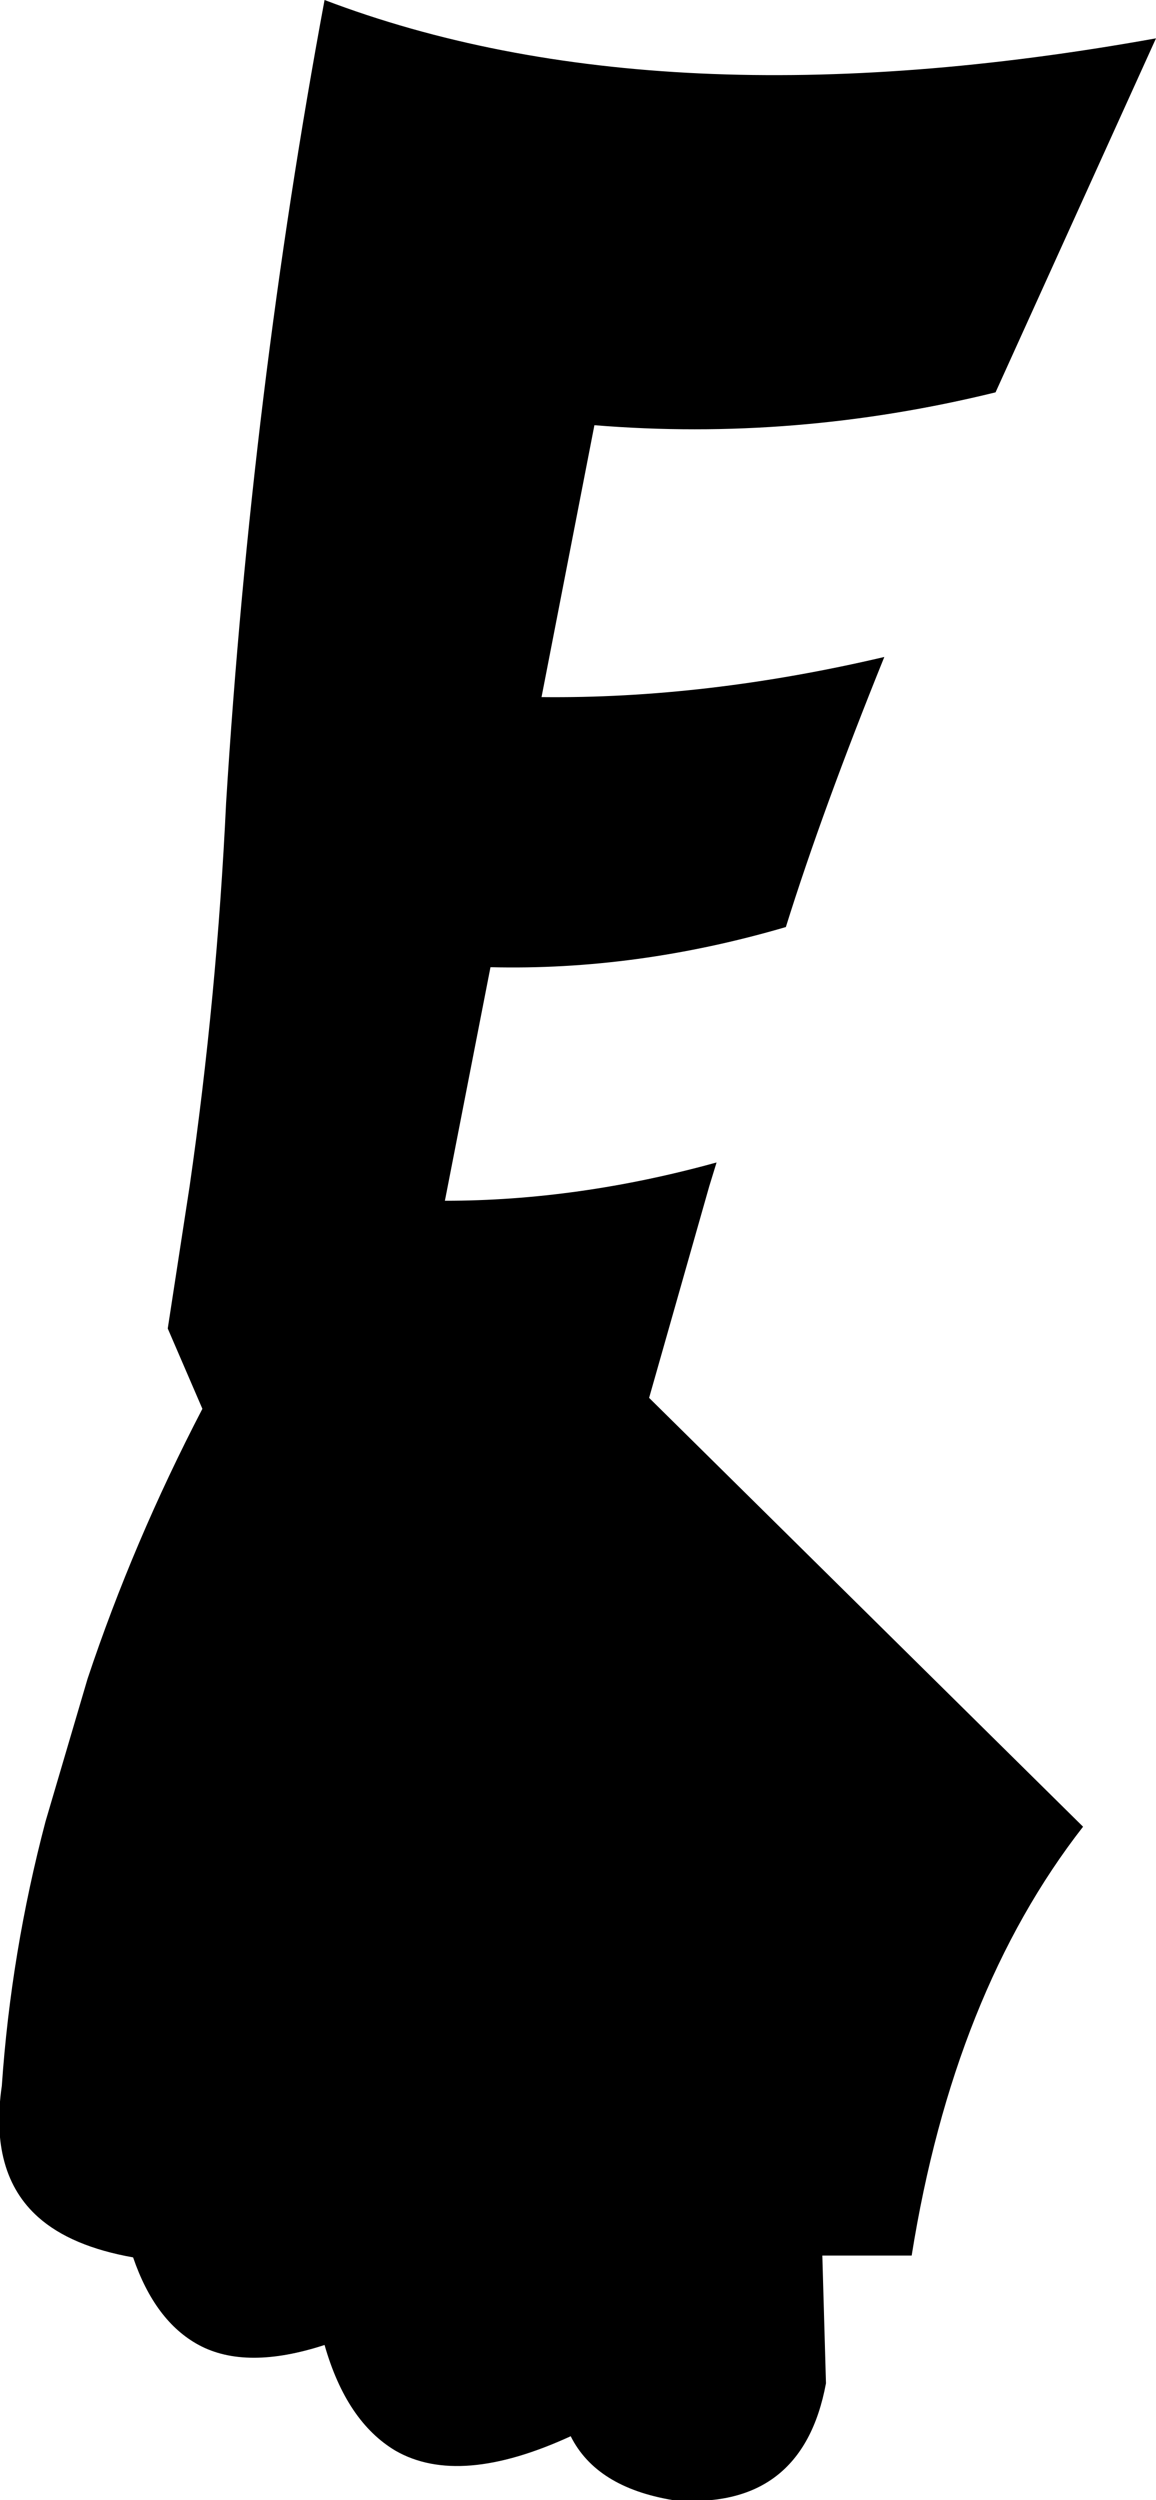 <?xml version="1.0" encoding="UTF-8" standalone="no"?>
<svg xmlns:xlink="http://www.w3.org/1999/xlink" height="68.5px" width="31.7px" xmlns="http://www.w3.org/2000/svg">
  <g transform="matrix(1.0, 0.0, 0.0, 1.0, -240.1, -235.45)">
    <path d="M256.4 247.1 L254.95 254.55 Q259.45 254.6 264.35 253.45 262.65 257.65 261.65 260.85 257.55 262.05 253.55 261.95 L252.3 268.35 Q255.95 268.35 259.75 267.3 L259.55 267.95 257.9 273.75 269.8 285.5 Q266.25 290.05 265.1 297.25 L262.65 297.25 262.75 300.75 Q262.1 304.25 258.55 303.95 256.45 303.6 255.75 302.2 252.7 303.6 250.95 302.6 249.6 301.8 249.0 299.7 246.85 300.4 245.55 299.7 244.35 299.05 243.75 297.3 242.05 297.0 241.15 296.2 239.8 295.0 240.15 292.6 240.4 288.95 241.35 285.35 L242.5 281.45 Q243.75 277.7 245.65 274.05 L244.7 271.85 245.3 267.95 Q246.05 262.75 246.3 257.45 247.0 246.2 249.0 235.45 258.2 238.95 271.8 236.5 L267.4 246.2 Q261.9 247.55 256.4 247.1" fill="#000000" fill-rule="evenodd" stroke="none"/>
  </g>
</svg>
